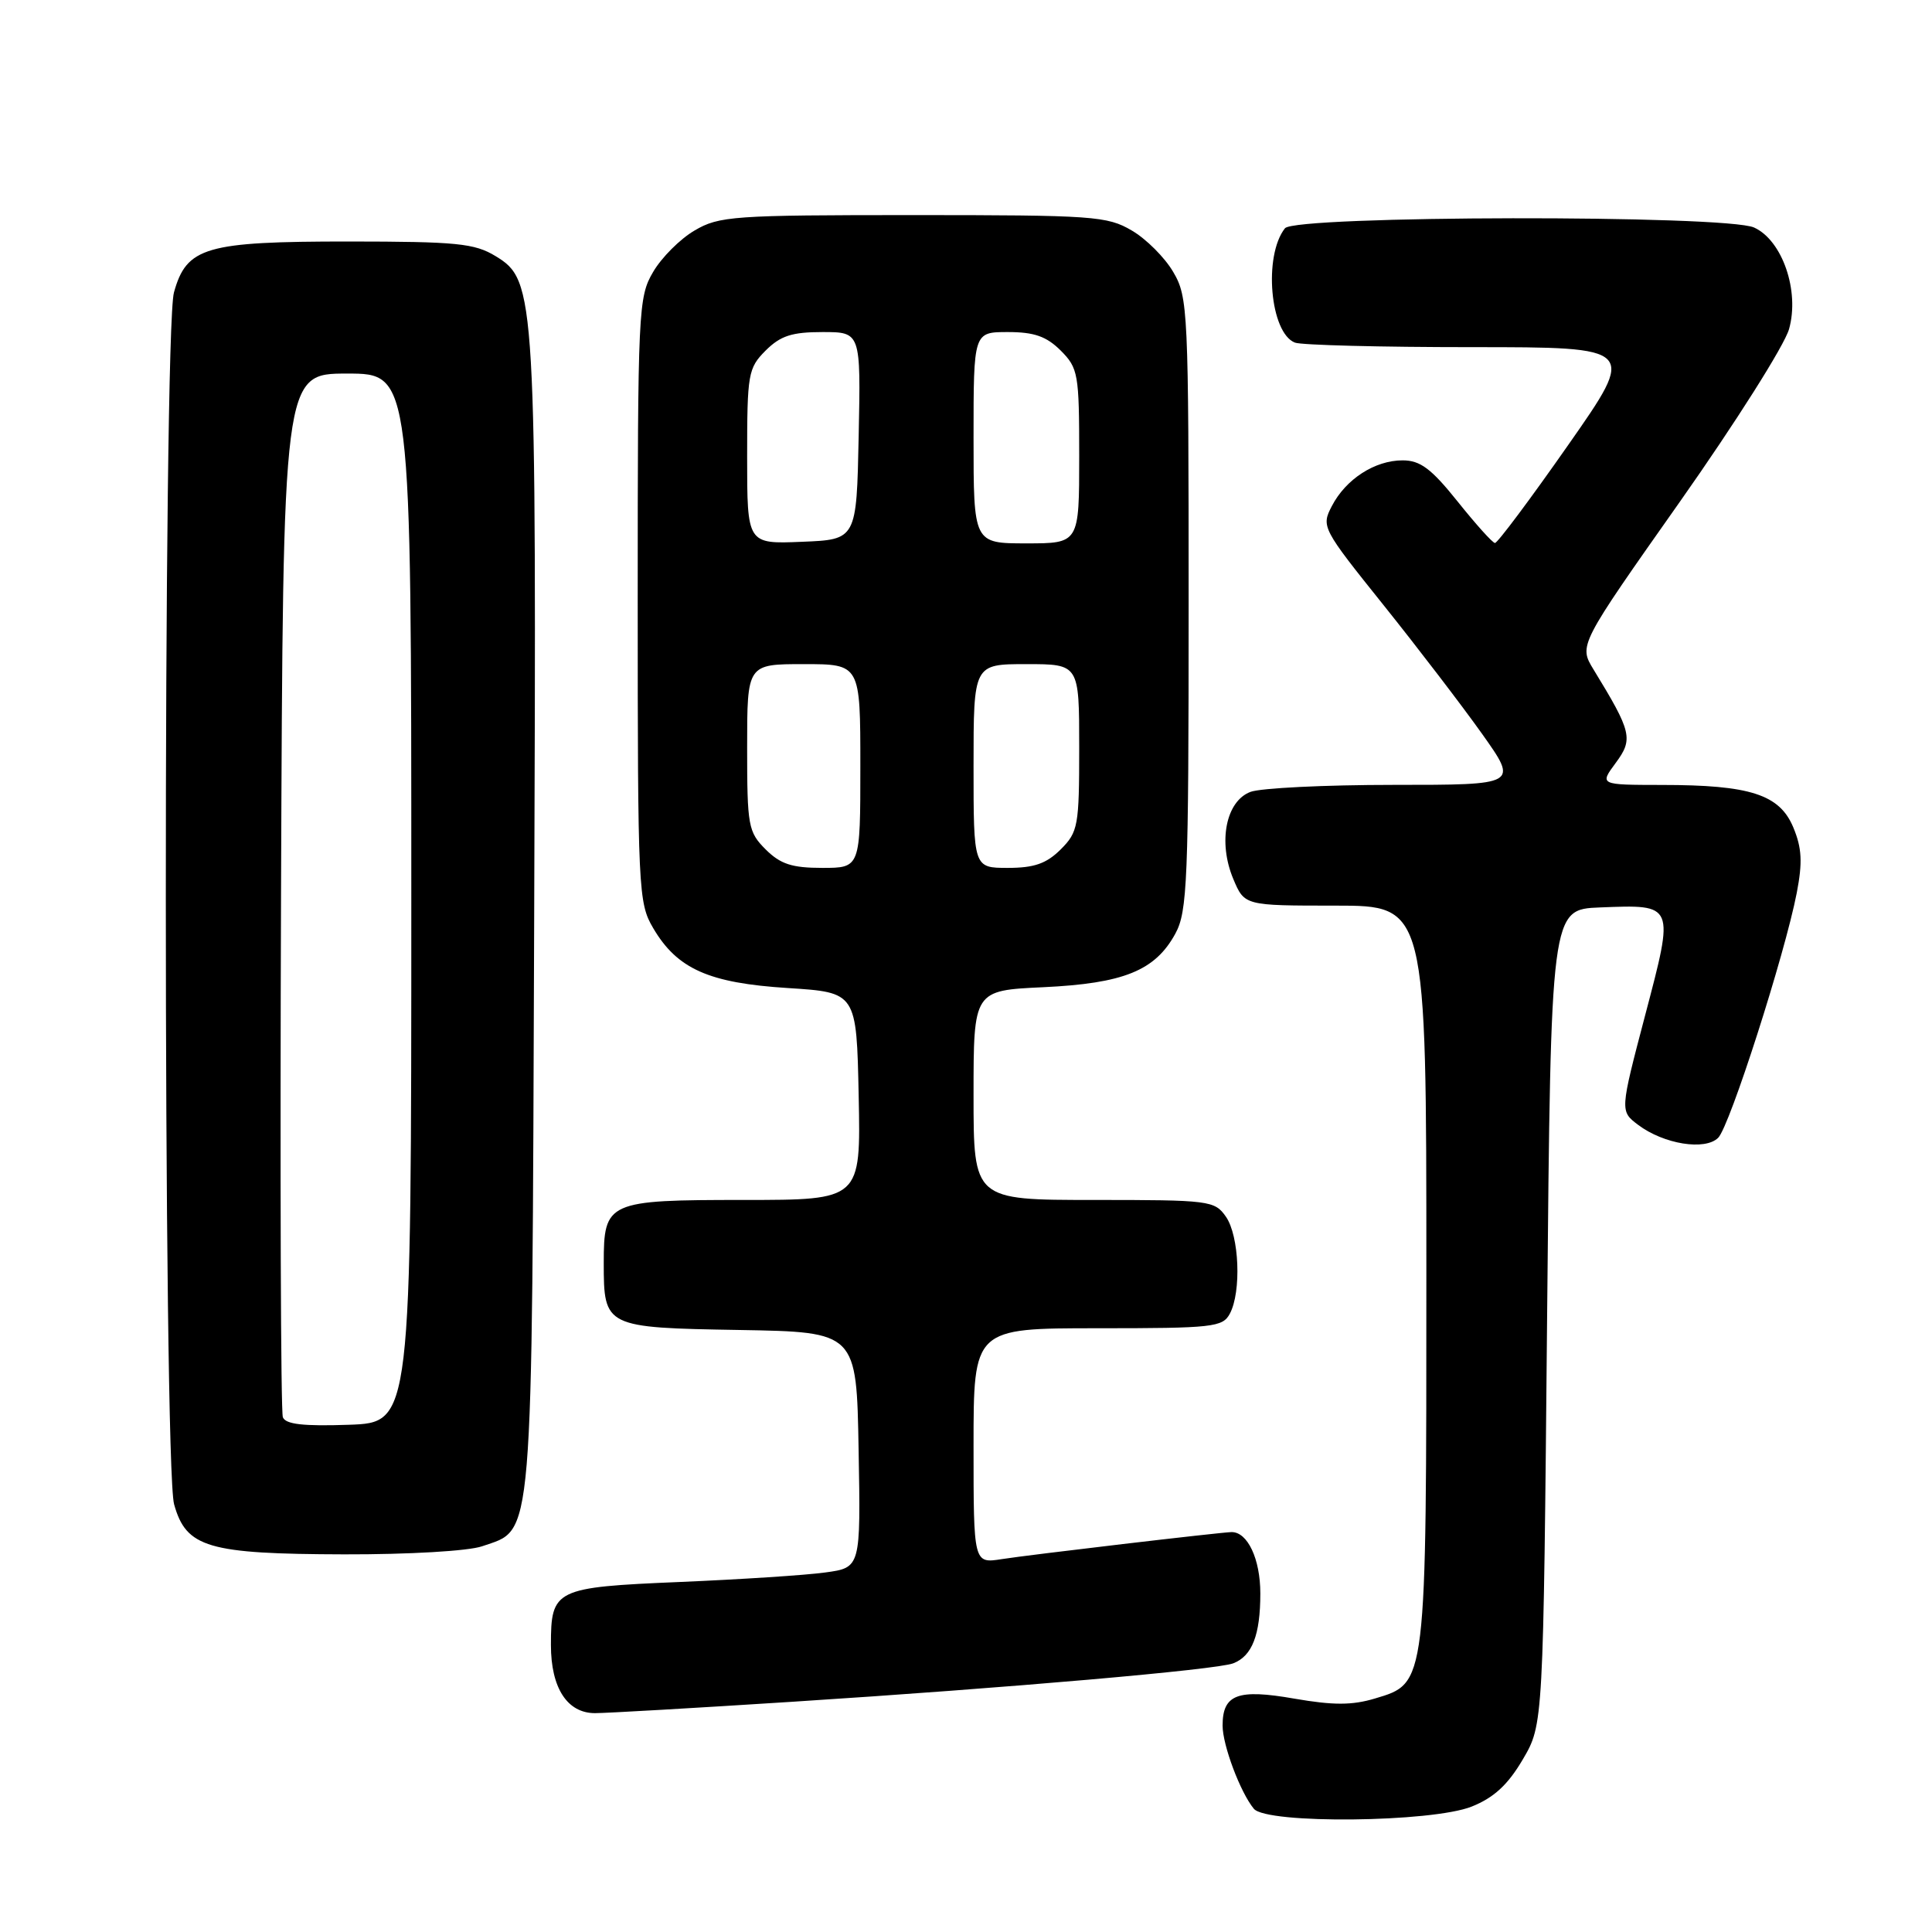 <?xml version="1.0" encoding="UTF-8" standalone="no"?>
<!DOCTYPE svg PUBLIC "-//W3C//DTD SVG 1.1//EN" "http://www.w3.org/Graphics/SVG/1.1/DTD/svg11.dtd" >
<svg xmlns="http://www.w3.org/2000/svg" xmlns:xlink="http://www.w3.org/1999/xlink" version="1.1" viewBox="0 0 256 256">
 <g >
 <path fill="currentColor"
d=" M 195.01 239.38 C 197.95 238.20 199.80 236.50 201.78 233.13 C 204.50 228.50 204.50 228.50 205.00 174.50 C 205.50 120.50 205.50 120.50 212.00 120.24 C 221.95 119.85 221.89 119.72 217.99 134.53 C 214.65 147.23 214.65 147.23 217.06 149.05 C 220.46 151.61 225.94 152.49 227.67 150.76 C 229.20 149.23 236.50 126.47 238.08 118.31 C 238.86 114.25 238.76 112.37 237.62 109.63 C 235.80 105.27 231.90 104.01 220.22 104.01 C 211.94 104.00 211.94 104.00 214.09 101.09 C 216.44 97.92 216.22 97.00 211.15 88.71 C 209.19 85.50 209.19 85.50 222.58 66.50 C 229.94 56.05 236.46 45.75 237.06 43.60 C 238.48 38.56 236.17 31.85 232.43 30.15 C 228.70 28.45 171.60 28.54 170.26 30.25 C 167.39 33.90 168.29 44.13 171.59 45.40 C 172.46 45.73 183.00 46.00 195.02 46.00 C 216.87 46.00 216.87 46.00 207.77 59.00 C 202.77 66.15 198.41 71.98 198.09 71.95 C 197.76 71.93 195.54 69.45 193.14 66.45 C 189.65 62.09 188.19 61.00 185.85 61.00 C 182.17 61.00 178.32 63.49 176.47 67.07 C 175.06 69.78 175.19 70.03 183.32 80.17 C 187.87 85.85 193.75 93.54 196.39 97.25 C 201.18 104.00 201.18 104.00 184.65 104.00 C 175.57 104.00 167.03 104.42 165.69 104.93 C 162.44 106.16 161.37 111.57 163.41 116.45 C 164.90 120.00 164.90 120.00 176.95 120.00 C 189.00 120.00 189.00 120.00 189.00 168.53 C 189.00 223.52 189.06 223.00 182.19 225.06 C 179.16 225.97 176.67 225.97 171.52 225.08 C 163.99 223.76 162.00 224.51 162.00 228.65 C 162.00 231.25 164.36 237.52 166.14 239.67 C 167.84 241.72 189.73 241.49 195.01 239.38 Z  M 105.04 225.49 C 133.69 223.65 161.18 221.25 163.41 220.40 C 165.92 219.43 167.00 216.64 167.00 211.14 C 167.00 206.57 165.31 202.98 163.18 203.01 C 161.79 203.03 136.36 206.02 132.75 206.59 C 129.00 207.18 129.00 207.18 129.00 191.59 C 129.00 176.00 129.00 176.00 145.46 176.00 C 160.72 176.00 162.01 175.86 162.96 174.07 C 164.51 171.17 164.21 163.75 162.44 161.22 C 160.95 159.08 160.29 159.00 144.94 159.00 C 129.00 159.00 129.00 159.00 129.00 145.12 C 129.00 131.24 129.00 131.24 138.25 130.81 C 148.88 130.31 153.06 128.62 155.73 123.73 C 157.34 120.79 157.50 116.83 157.50 80.00 C 157.50 41.07 157.42 39.37 155.46 36.04 C 154.35 34.13 151.87 31.65 149.96 30.54 C 146.72 28.63 144.85 28.50 121.00 28.50 C 97.15 28.50 95.28 28.63 92.04 30.54 C 90.13 31.65 87.65 34.13 86.54 36.04 C 84.58 39.36 84.50 41.07 84.50 79.50 C 84.50 117.93 84.58 119.64 86.54 122.96 C 89.72 128.39 93.92 130.26 104.39 130.92 C 113.50 131.50 113.50 131.50 113.78 145.25 C 114.06 159.00 114.06 159.00 98.60 159.00 C 80.46 159.00 80.00 159.21 80.00 167.38 C 80.00 175.85 80.16 175.93 98.00 176.23 C 113.50 176.50 113.50 176.50 113.77 192.11 C 114.05 207.72 114.05 207.72 109.35 208.36 C 106.77 208.72 98.10 209.28 90.08 209.62 C 73.50 210.32 73.00 210.57 73.00 217.97 C 73.00 223.66 75.16 227.00 78.84 227.00 C 80.35 227.00 92.13 226.32 105.04 225.49 Z  M 63.88 204.89 C 70.75 202.50 70.47 205.89 70.78 122.06 C 71.09 38.72 71.00 37.19 65.67 33.94 C 62.88 32.24 60.54 32.01 46.20 32.00 C 27.23 32.00 24.72 32.73 23.05 38.75 C 21.60 43.98 21.62 194.10 23.07 199.33 C 24.67 205.07 27.54 205.91 45.60 205.96 C 54.18 205.98 62.07 205.52 63.88 204.89 Z  M 101.45 112.55 C 99.14 110.24 99.00 109.44 99.00 99.05 C 99.00 88.00 99.00 88.00 106.50 88.00 C 114.00 88.00 114.00 88.00 114.00 101.50 C 114.00 115.00 114.00 115.00 108.95 115.00 C 104.93 115.00 103.41 114.50 101.45 112.55 Z  M 129.00 101.50 C 129.00 88.00 129.00 88.00 136.00 88.00 C 143.00 88.00 143.00 88.00 143.00 99.05 C 143.00 109.44 142.86 110.24 140.55 112.55 C 138.66 114.43 137.04 115.00 133.55 115.00 C 129.00 115.00 129.00 115.00 129.00 101.50 Z  M 99.00 60.50 C 99.00 49.53 99.13 48.78 101.45 46.45 C 103.42 44.49 104.93 44.00 108.98 44.00 C 114.06 44.00 114.06 44.00 113.78 57.75 C 113.50 71.50 113.50 71.50 106.25 71.79 C 99.00 72.09 99.00 72.09 99.00 60.50 Z  M 129.00 58.00 C 129.00 44.00 129.00 44.00 133.55 44.00 C 137.04 44.00 138.66 44.57 140.55 46.45 C 142.87 48.78 143.00 49.53 143.00 60.45 C 143.00 72.00 143.00 72.00 136.00 72.00 C 129.00 72.00 129.00 72.00 129.00 58.00 Z  M 37.48 187.79 C 37.20 187.08 37.10 155.68 37.24 118.00 C 37.50 49.50 37.50 49.50 46.00 49.50 C 54.50 49.50 54.50 49.50 54.50 119.00 C 54.50 188.50 54.50 188.50 46.23 188.79 C 40.19 189.00 37.84 188.73 37.48 187.79 Z "/>
</g>
</svg>